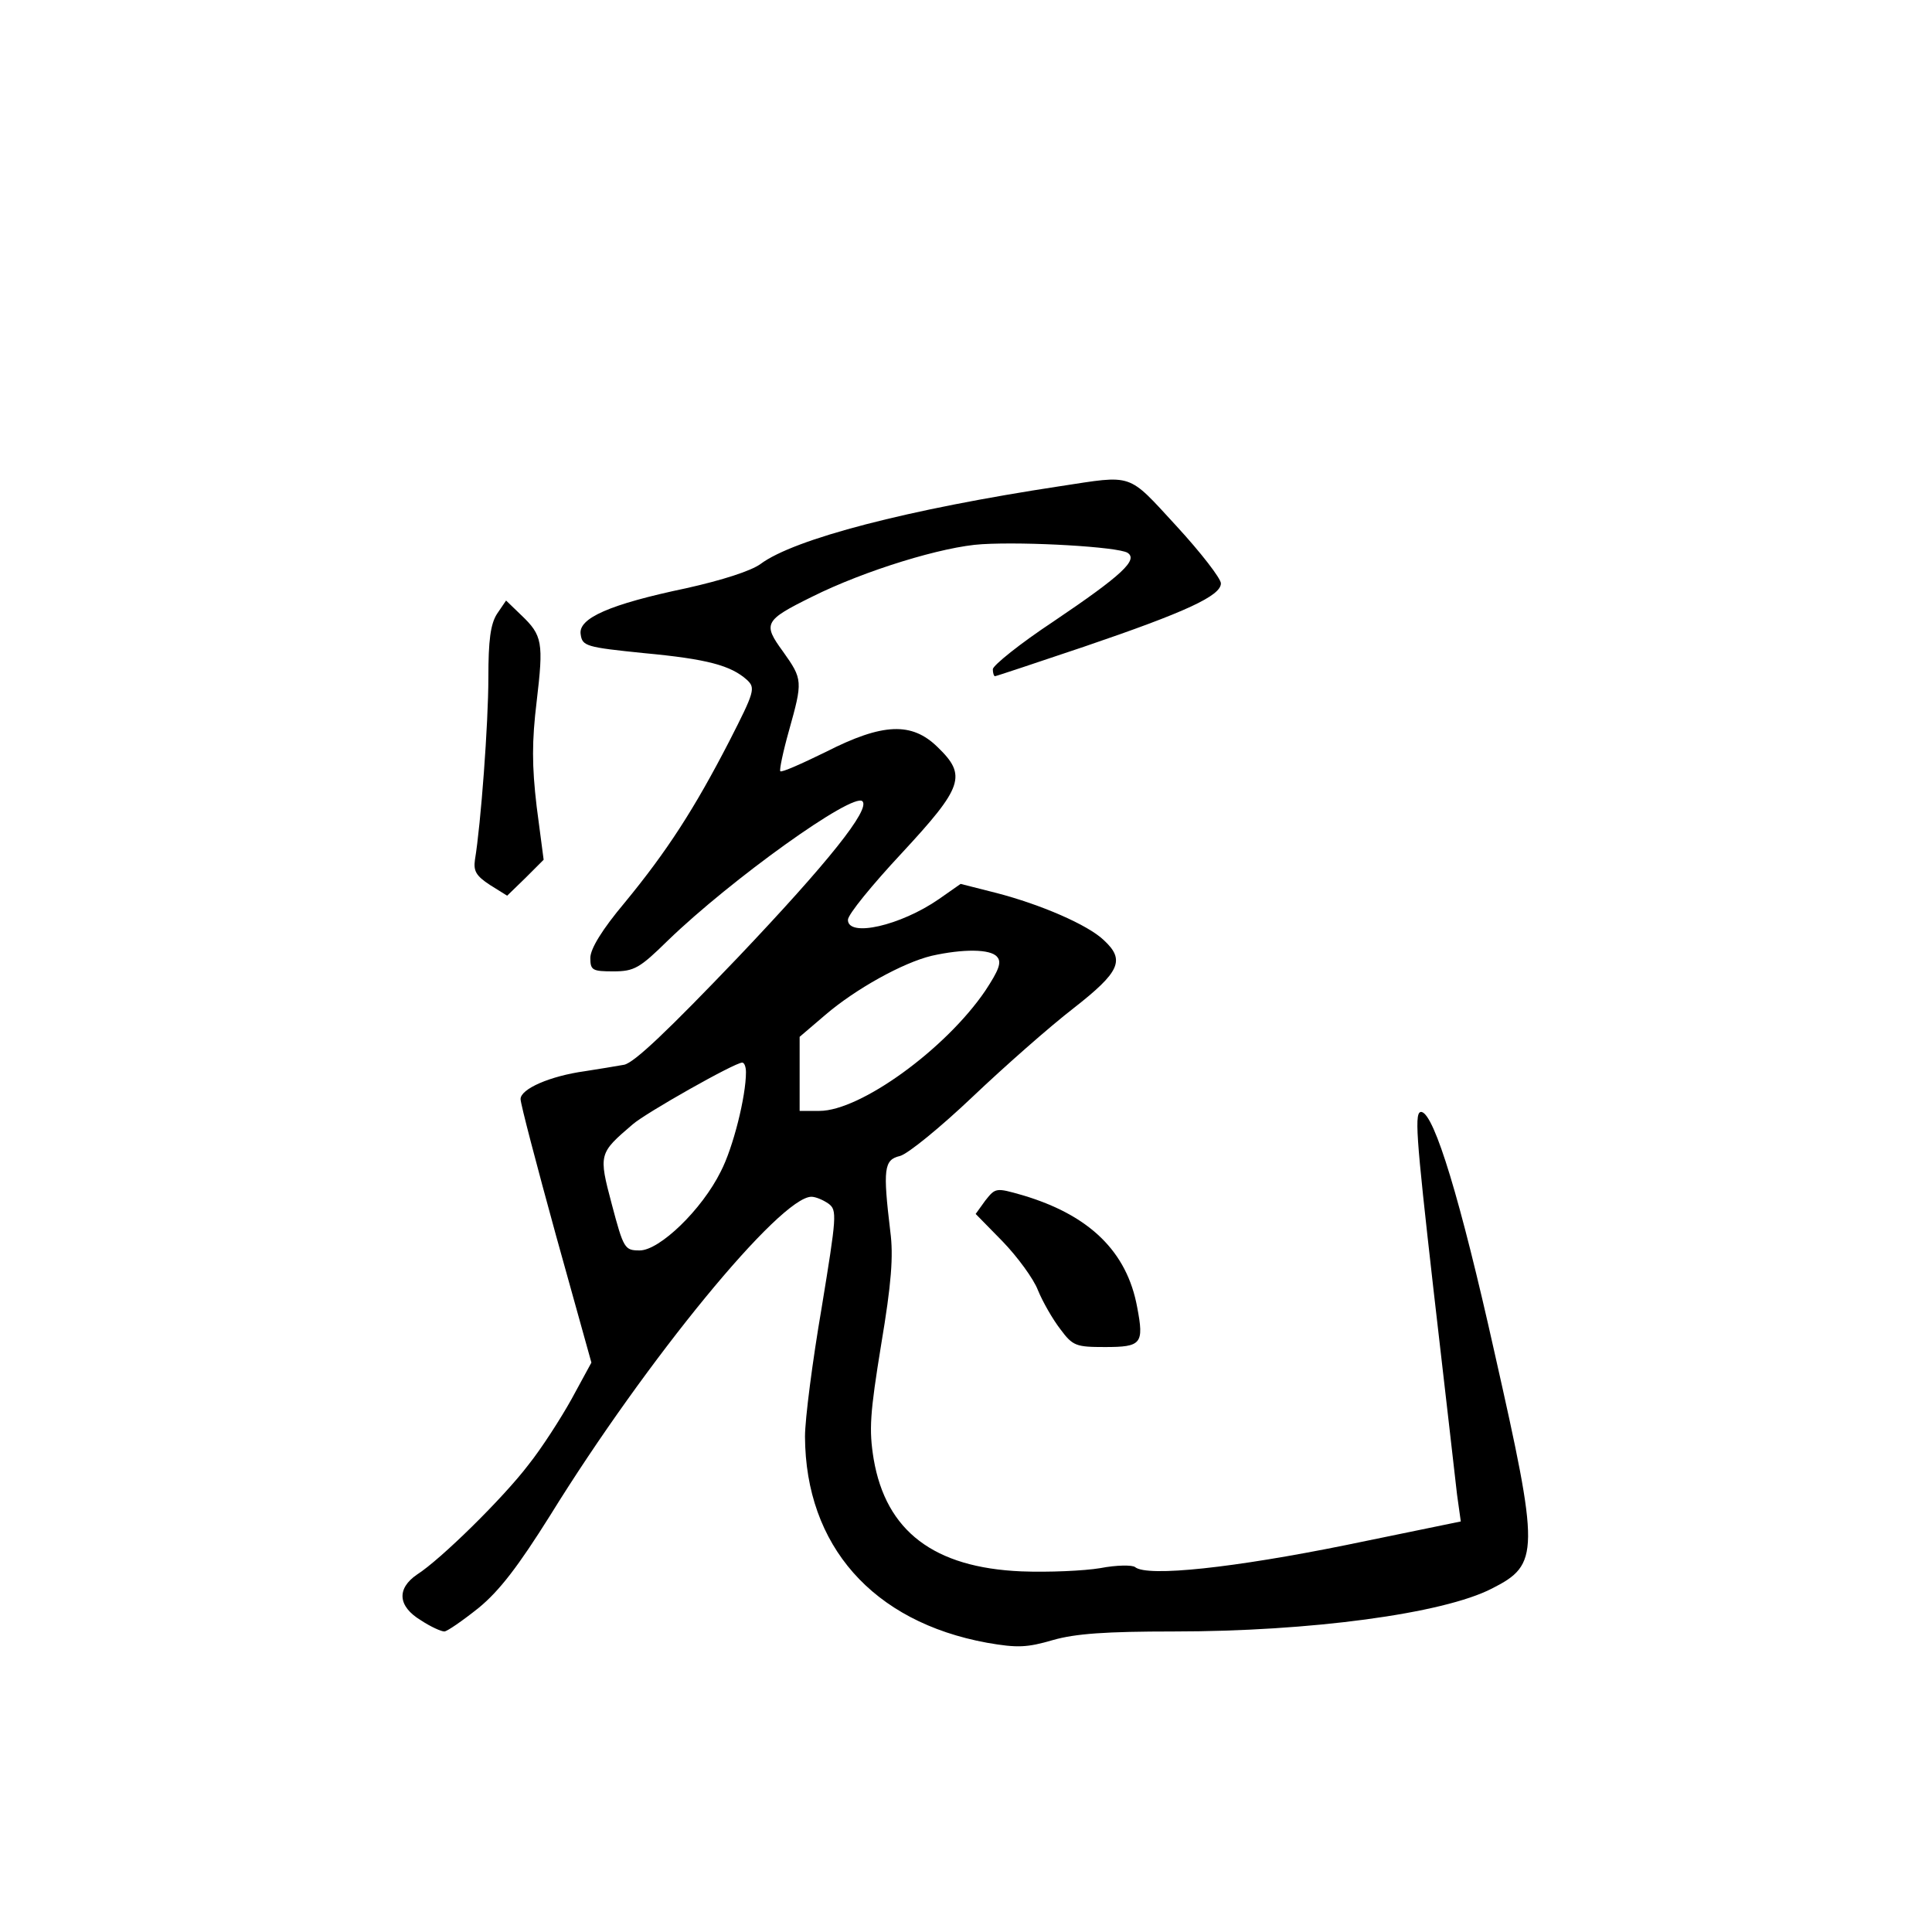 <?xml version="1.0" standalone="no"?>
<!DOCTYPE svg PUBLIC "-//W3C//DTD SVG 20010904//EN"
 "http://www.w3.org/TR/2001/REC-SVG-20010904/DTD/svg10.dtd">
<svg version="1.0" xmlns="http://www.w3.org/2000/svg"
 width="360pt" height="360pt" viewBox="0 0 360 360"
 preserveAspectRatio="xMidYMid meet">
<g transform="translate(0,360) scale(0.1,-0.1)"
fill="#000000" stroke="none">
<path d="M1975 2694 c-283 -43 -495 -98 -558 -145 -18 -13 -71 -30 -138 -45
-143 -30 -202 -56 -197 -86 3 -22 10 -24 118 -35 118 -11 162 -23 192 -50 16
-15 14 -22 -33 -114 -65 -126 -116 -205 -195 -301 -42 -50 -64 -86 -64 -103 0
-23 4 -25 43 -25 39 0 49 6 102 58 117 113 344 276 362 259 15 -15 -63 -113
-232 -291 -131 -137 -193 -196 -212 -200 -16 -3 -48 -8 -73 -12 -65 -9 -120
-33 -120 -52 0 -9 30 -123 66 -254 l66 -237 -37 -68 c-20 -36 -56 -92 -80
-122 -47 -62 -164 -177 -208 -205 -38 -26 -36 -59 7 -85 18 -12 38 -21 44 -21
5 0 34 20 64 44 39 32 74 78 133 172 180 291 429 594 487 594 8 0 22 -6 32
-13 16 -12 15 -23 -13 -194 -17 -99 -31 -207 -31 -240 1 -203 126 -345 339
-384 57 -10 75 -9 123 5 42 12 99 16 225 16 254 0 502 33 593 80 89 45 89 67
5 439 -64 287 -112 444 -136 449 -14 2 -11 -39 22 -330 21 -183 41 -355 44
-383 l7 -50 -214 -44 c-207 -42 -370 -60 -393 -41 -5 4 -34 4 -65 -2 -30 -5
-96 -8 -147 -6 -163 7 -252 75 -275 209 -9 55 -7 85 14 214 19 113 23 165 17
210 -14 117 -12 134 18 141 15 4 76 54 135 110 60 57 144 131 188 165 87 68
97 90 57 127 -30 29 -119 67 -200 88 l-67 17 -40 -28 c-72 -50 -170 -72 -170
-39 0 10 45 65 100 124 115 124 122 145 67 198 -48 47 -102 45 -208 -9 -45
-22 -83 -39 -85 -36 -2 2 5 36 16 75 26 93 26 96 -11 148 -38 52 -35 58 54
102 98 49 245 94 317 98 84 5 253 -5 271 -16 20 -13 -9 -41 -138 -128 -62 -41
-113 -82 -113 -89 0 -7 2 -13 4 -13 2 0 77 25 166 55 191 65 255 95 255 118 0
9 -37 57 -83 107 -92 100 -79 95 -217 74z m-117 -877 c9 -10 3 -25 -22 -63
-74 -109 -233 -224 -309 -224 l-37 0 0 69 0 69 48 41 c56 48 144 97 198 110
58 13 110 13 122 -2z m-468 -215 c0 -45 -24 -141 -47 -185 -35 -71 -114 -147
-151 -147 -28 0 -30 3 -52 86 -25 94 -24 95 39 149 24 21 190 115 204 115 4 0
7 -8 7 -18z"/>
<path d="M926 2456 c-12 -19 -16 -49 -16 -119 0 -85 -14 -273 -25 -339 -3 -21
2 -30 28 -47 l32 -20 34 33 34 34 -13 99 c-9 76 -9 122 0 196 13 110 11 123
-29 161 l-28 27 -17 -25z"/>
<path d="M1836 1363 l-18 -25 50 -51 c28 -29 58 -70 66 -91 9 -22 28 -55 42
-73 23 -31 29 -33 83 -33 68 0 73 6 60 74 -19 104 -89 172 -214 209 -49 14
-50 14 -69 -10z"/>
</g>
</svg>
